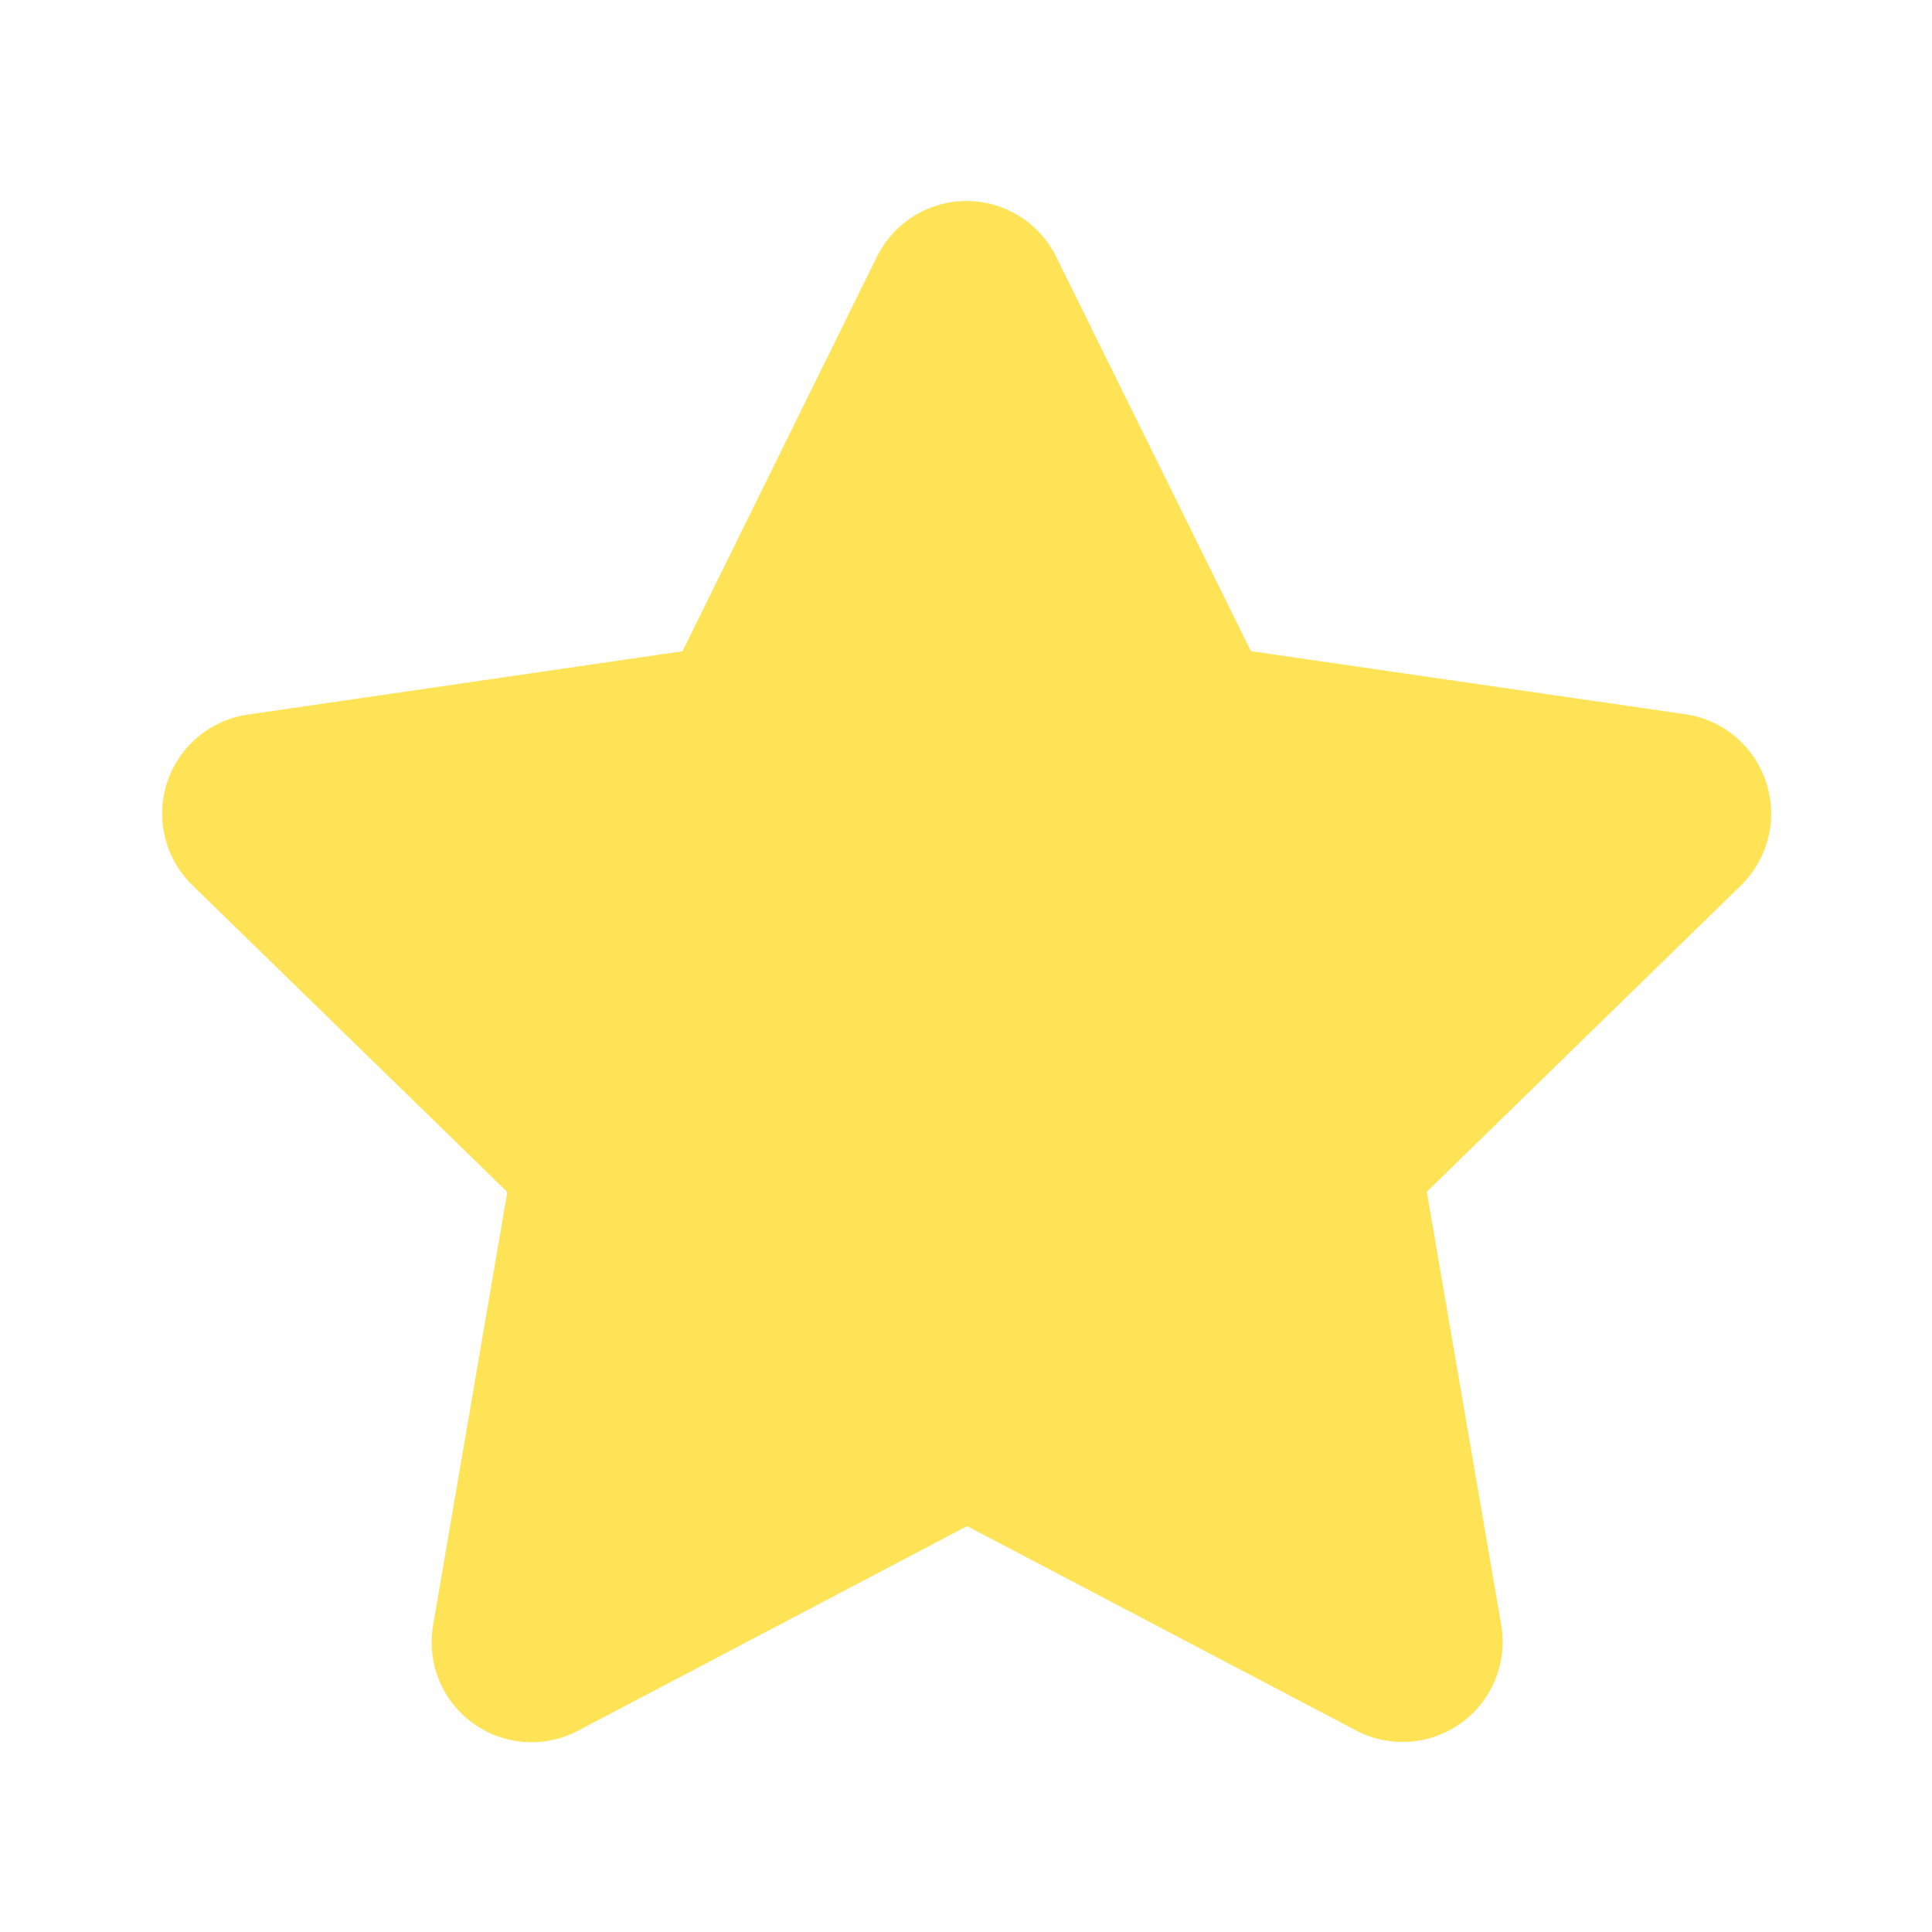 <svg xmlns="http://www.w3.org/2000/svg" width="24" height="24" viewBox="0 0 24 24"><defs><style>.a{fill:none;}.b{fill:#ffe356;}</style></defs><rect class="a" width="24" height="24"/><path class="b" d="M314.082,1216.111a1.242,1.242,0,0,0-1-.845l-5.4-.784-2.419-4.9a1.242,1.242,0,0,0-1.113-.692h0a1.243,1.243,0,0,0-1.114.693l-2.415,4.9-5.4.787a1.243,1.243,0,0,0-.688,2.12l3.912,3.811-.922,5.383a1.241,1.241,0,0,0,1.8,1.309l4.834-2.542,4.835,2.54a1.243,1.243,0,0,0,1.8-1.31l-.925-5.383,3.91-3.813A1.245,1.245,0,0,0,314.082,1216.111Z" transform="translate(-292.143 -1206.393)"/></svg>